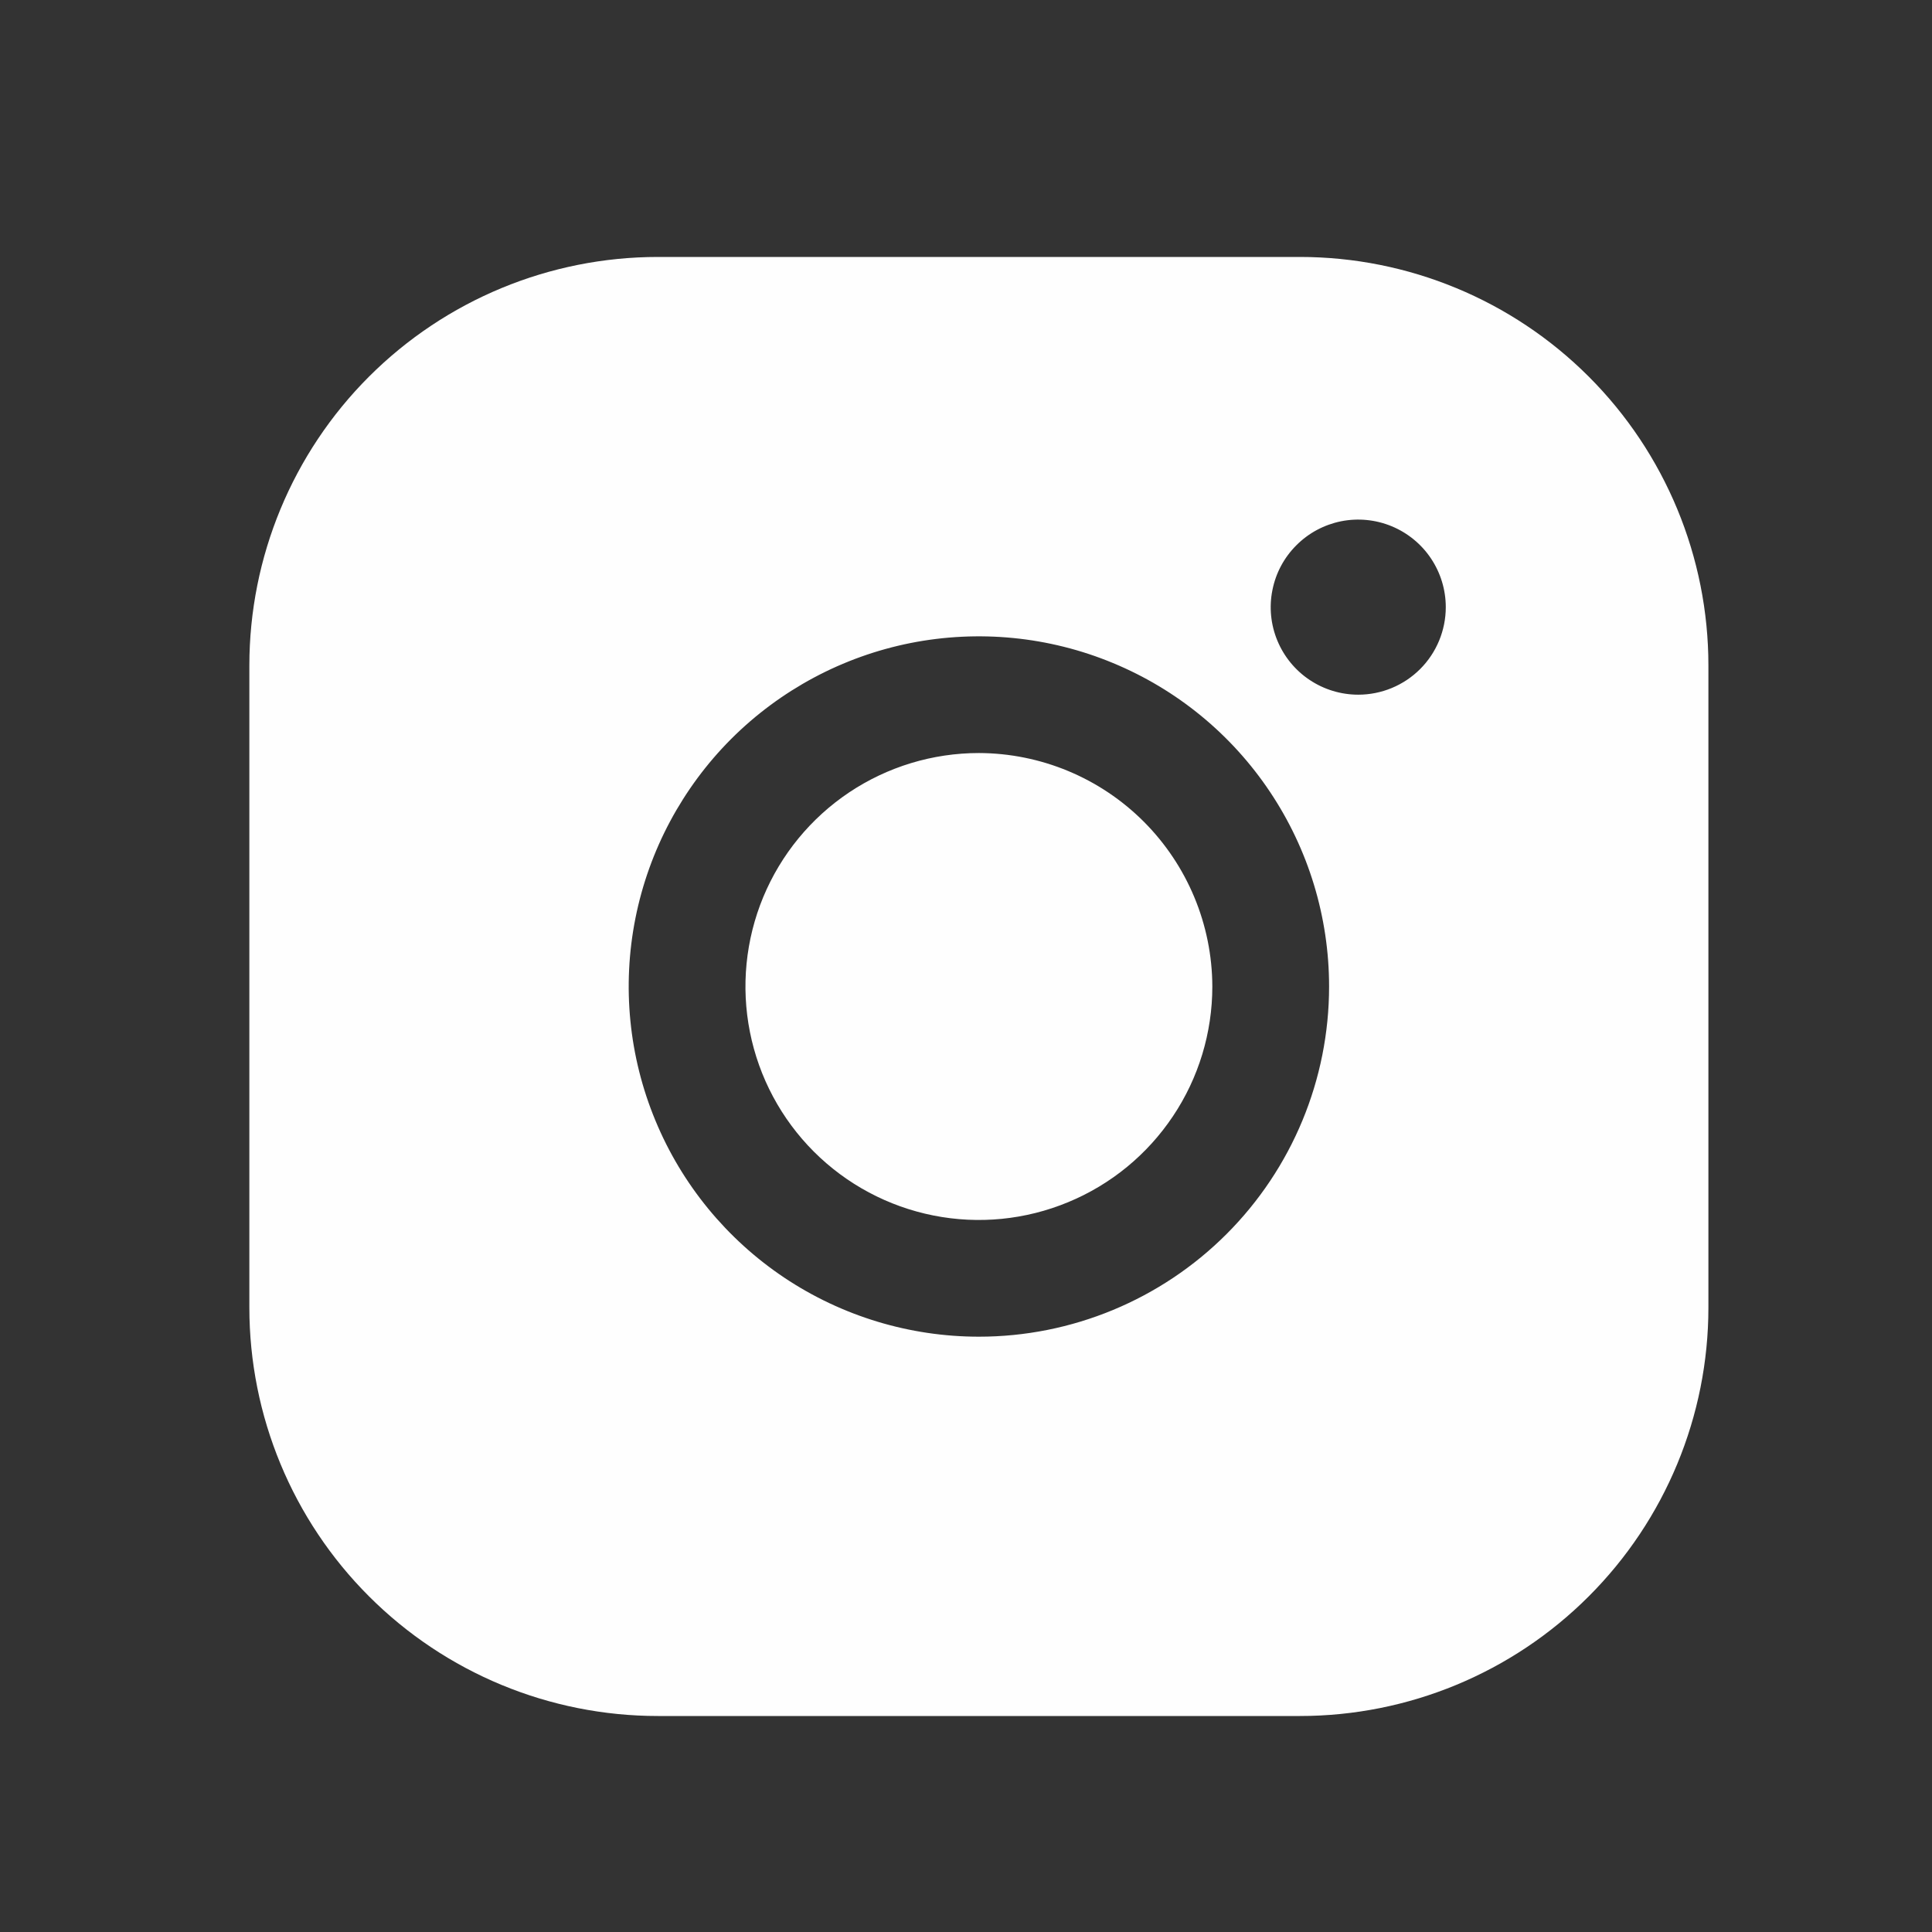 <svg width="30" height="30" viewBox="0 0 30 30" fill="none" xmlns="http://www.w3.org/2000/svg">
<rect x="0" y="0" width="30" height="30" fill="#333333" stroke="none"/>
<g id="ph:instagram-logo-fill">
<path id="Vector" d="M18.825 15.318C18.825 16.035 18.613 16.736 18.214 17.332C17.816 17.928 17.25 18.393 16.587 18.667C15.925 18.942 15.196 19.014 14.493 18.874C13.79 18.734 13.144 18.389 12.637 17.882C12.13 17.375 11.785 16.729 11.645 16.026C11.505 15.322 11.577 14.594 11.851 13.931C12.126 13.269 12.59 12.703 13.186 12.304C13.782 11.906 14.483 11.693 15.2 11.693C16.161 11.696 17.081 12.079 17.76 12.758C18.439 13.438 18.822 14.358 18.825 15.318ZM26.528 10.334V20.303C26.528 21.985 25.86 23.599 24.67 24.788C23.481 25.978 21.867 26.646 20.185 26.646H10.216C8.533 26.646 6.92 25.978 5.73 24.788C4.54 23.599 3.872 21.985 3.872 20.303V10.334C3.872 8.652 4.54 7.038 5.73 5.848C6.92 4.659 8.533 3.99 10.216 3.99H20.185C21.867 3.99 23.481 4.659 24.67 5.848C25.86 7.038 26.528 8.652 26.528 10.334ZM20.638 15.318C20.638 14.243 20.319 13.192 19.721 12.297C19.124 11.403 18.275 10.706 17.281 10.295C16.288 9.883 15.194 9.776 14.139 9.985C13.085 10.195 12.116 10.713 11.355 11.473C10.595 12.234 10.077 13.203 9.867 14.258C9.657 15.312 9.765 16.406 10.177 17.399C10.588 18.393 11.285 19.242 12.179 19.84C13.073 20.437 14.125 20.756 15.2 20.756C16.642 20.756 18.025 20.183 19.045 19.163C20.065 18.143 20.638 16.761 20.638 15.318ZM22.45 9.428C22.45 9.159 22.37 8.896 22.221 8.673C22.072 8.449 21.859 8.275 21.611 8.172C21.363 8.069 21.089 8.042 20.826 8.094C20.562 8.147 20.32 8.276 20.13 8.467C19.939 8.657 19.81 8.899 19.758 9.163C19.705 9.426 19.732 9.7 19.835 9.948C19.938 10.196 20.112 10.409 20.336 10.558C20.559 10.707 20.822 10.787 21.091 10.787C21.451 10.787 21.797 10.644 22.052 10.389C22.307 10.134 22.45 9.788 22.45 9.428Z" fill="#FEFEFE"/>
</g>
</svg>
